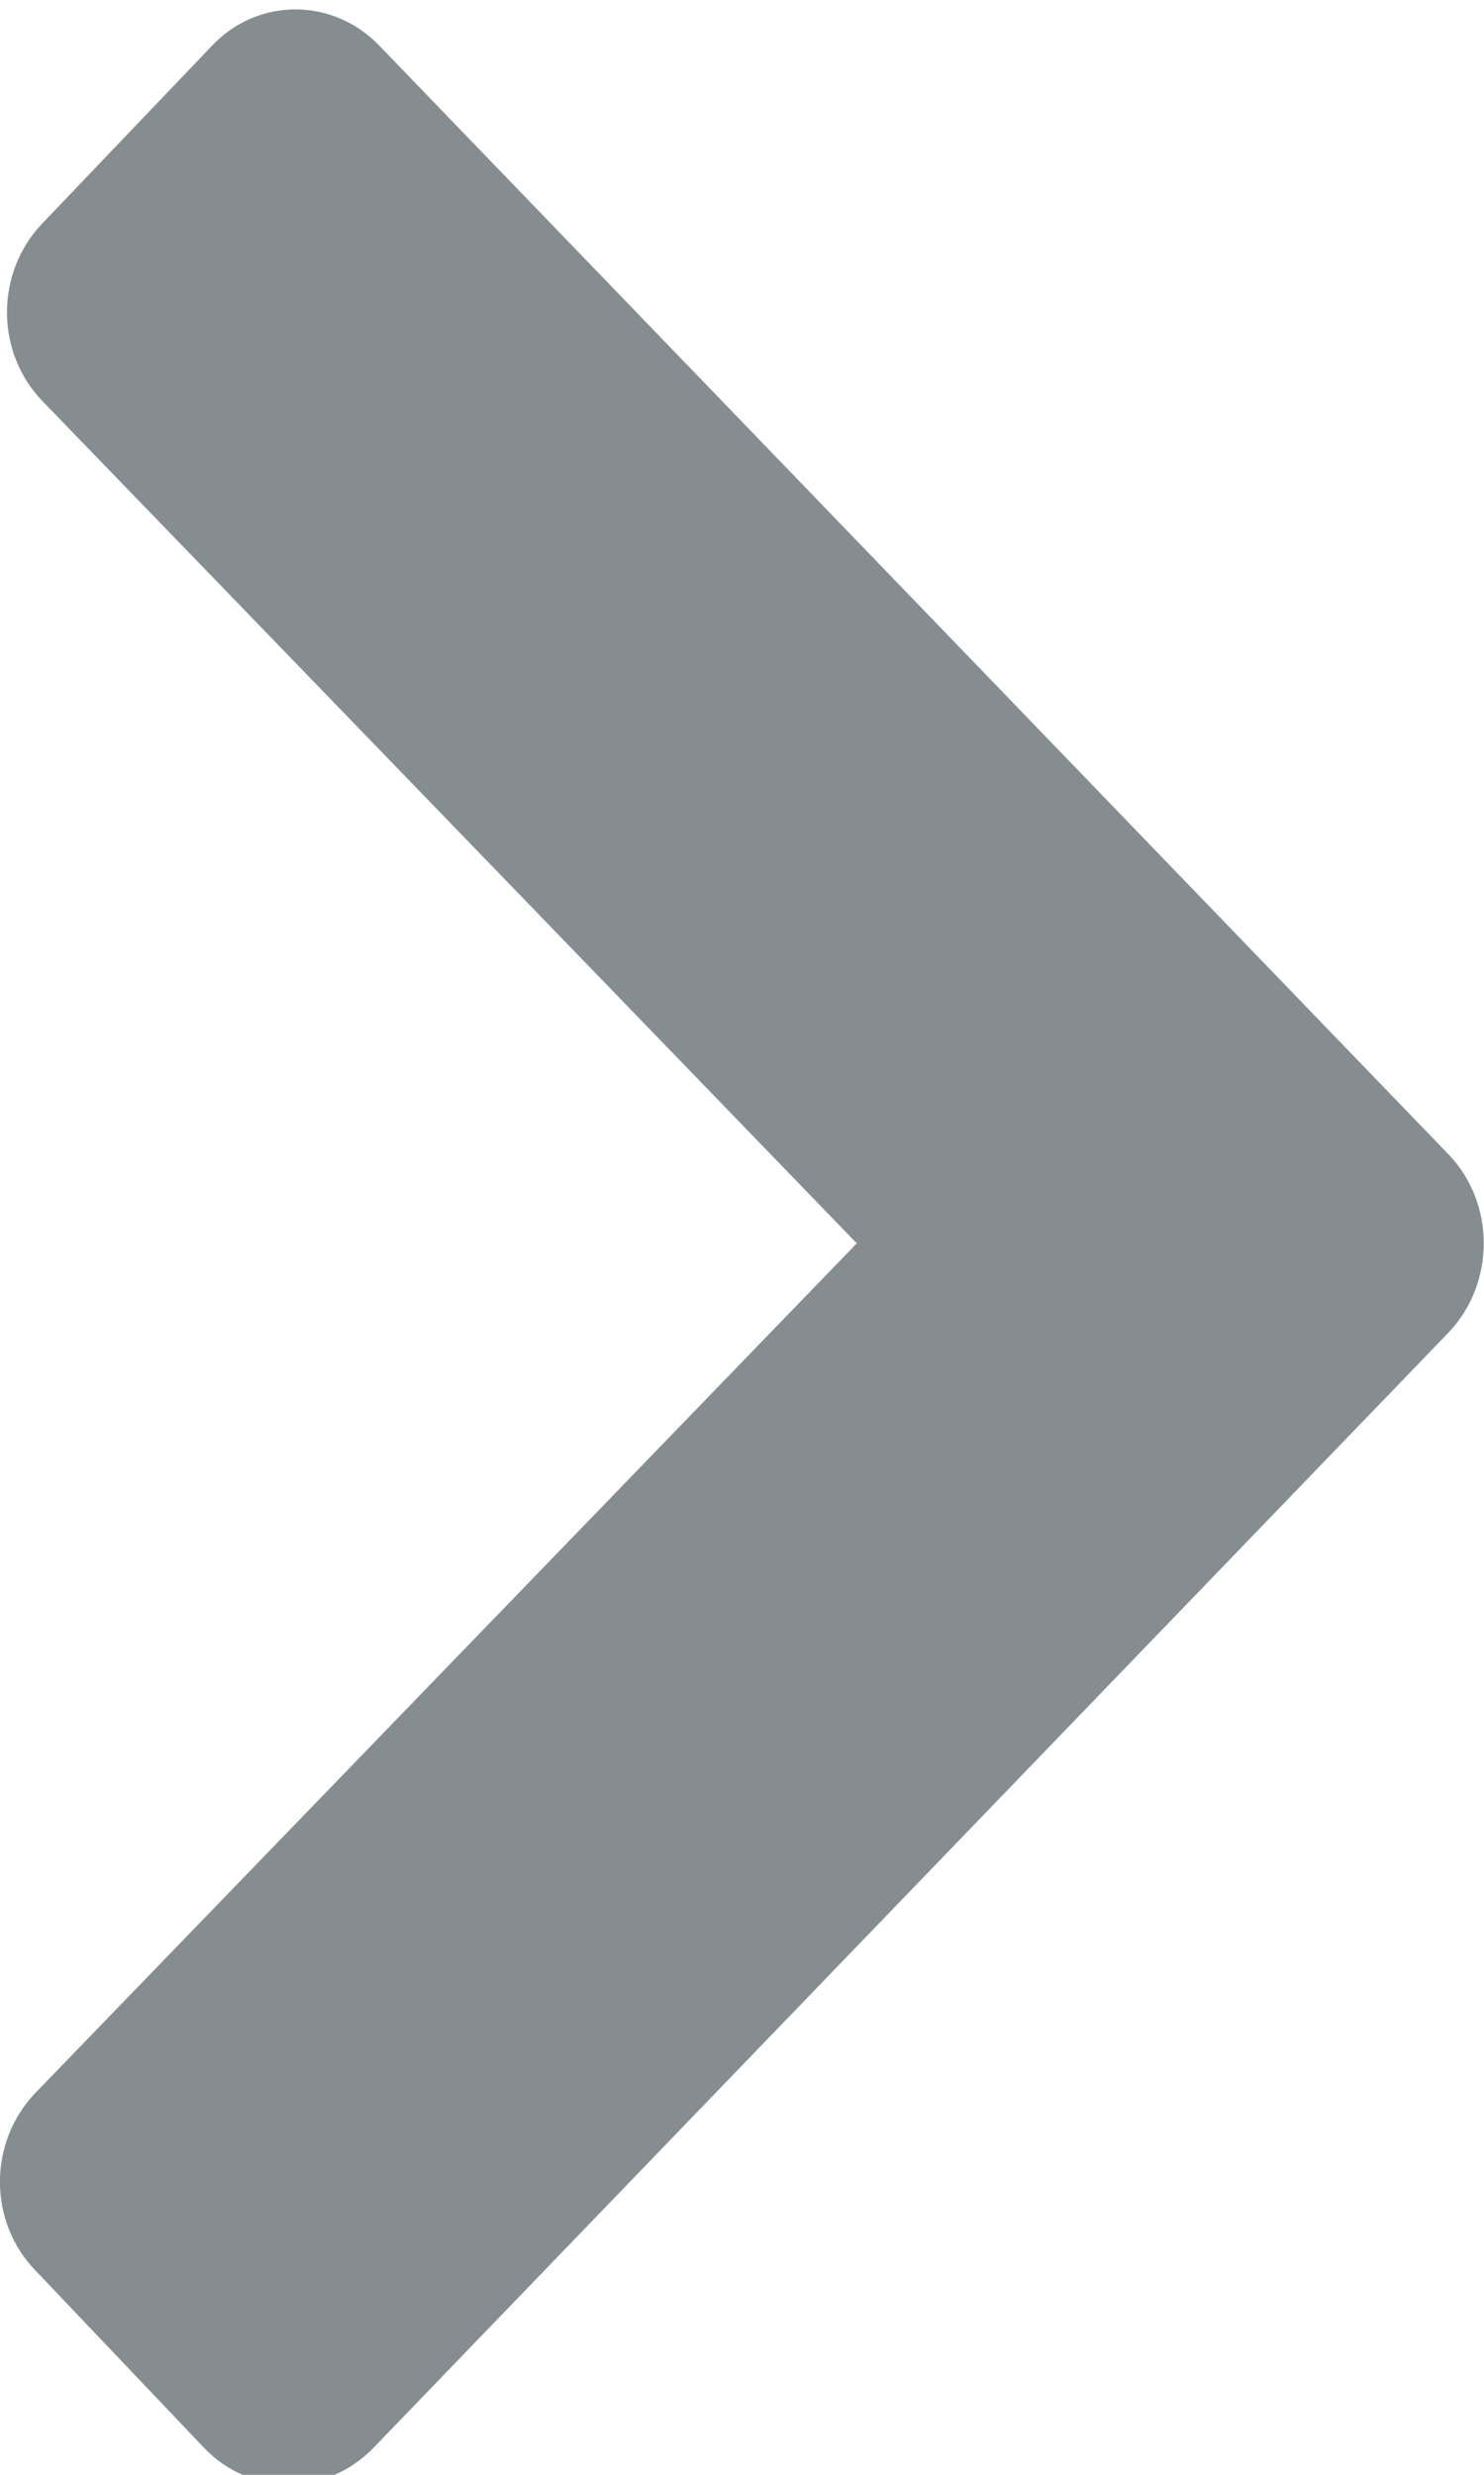 <?xml version="1.0" encoding="UTF-8" standalone="no"?>
<svg width="6px" height="10px" viewBox="0 0 6 10" version="1.1" xmlns="http://www.w3.org/2000/svg" xmlns:xlink="http://www.w3.org/1999/xlink" xmlns:sketch="http://www.bohemiancoding.com/sketch/ns">
    <!-- Generator: Sketch 3.3.1 (12002) - http://www.bohemiancoding.com/sketch -->
    <title>Imported Layers</title>
    <desc>Created with Sketch.</desc>
    <defs></defs>
    <g id="✴️-Cases" stroke="none" stroke-width="1" fill="none" fill-rule="evenodd" sketch:type="MSPage">
        <g id="case-bread-crumbs" sketch:type="MSArtboardGroup" transform="translate(-979, -18.961)" fill="#868D90">
            <g id="button-copy-2" sketch:type="MSLayerGroup" transform="translate(945, 15)">
                <path d="M41.851,6.537 C42.051,6.348 42.051,6.04 41.851,5.854 L41.135,5.17 C40.937,4.981 40.617,4.981 40.42,5.17 L37.015,8.464 L33.582,5.143 C33.383,4.952 33.062,4.952 32.865,5.143 L32.148,5.825 C31.951,6.013 31.951,6.319 32.148,6.51 L36.656,10.858 C36.855,11.046 37.176,11.046 37.373,10.858 L41.851,6.537" id="Imported-Layers" sketch:type="MSShapeGroup" transform="translate(37.5, 8.5) rotate(-90) translate(-37.5, -8.5) "></path>
            </g>
        </g>
    </g>
</svg>